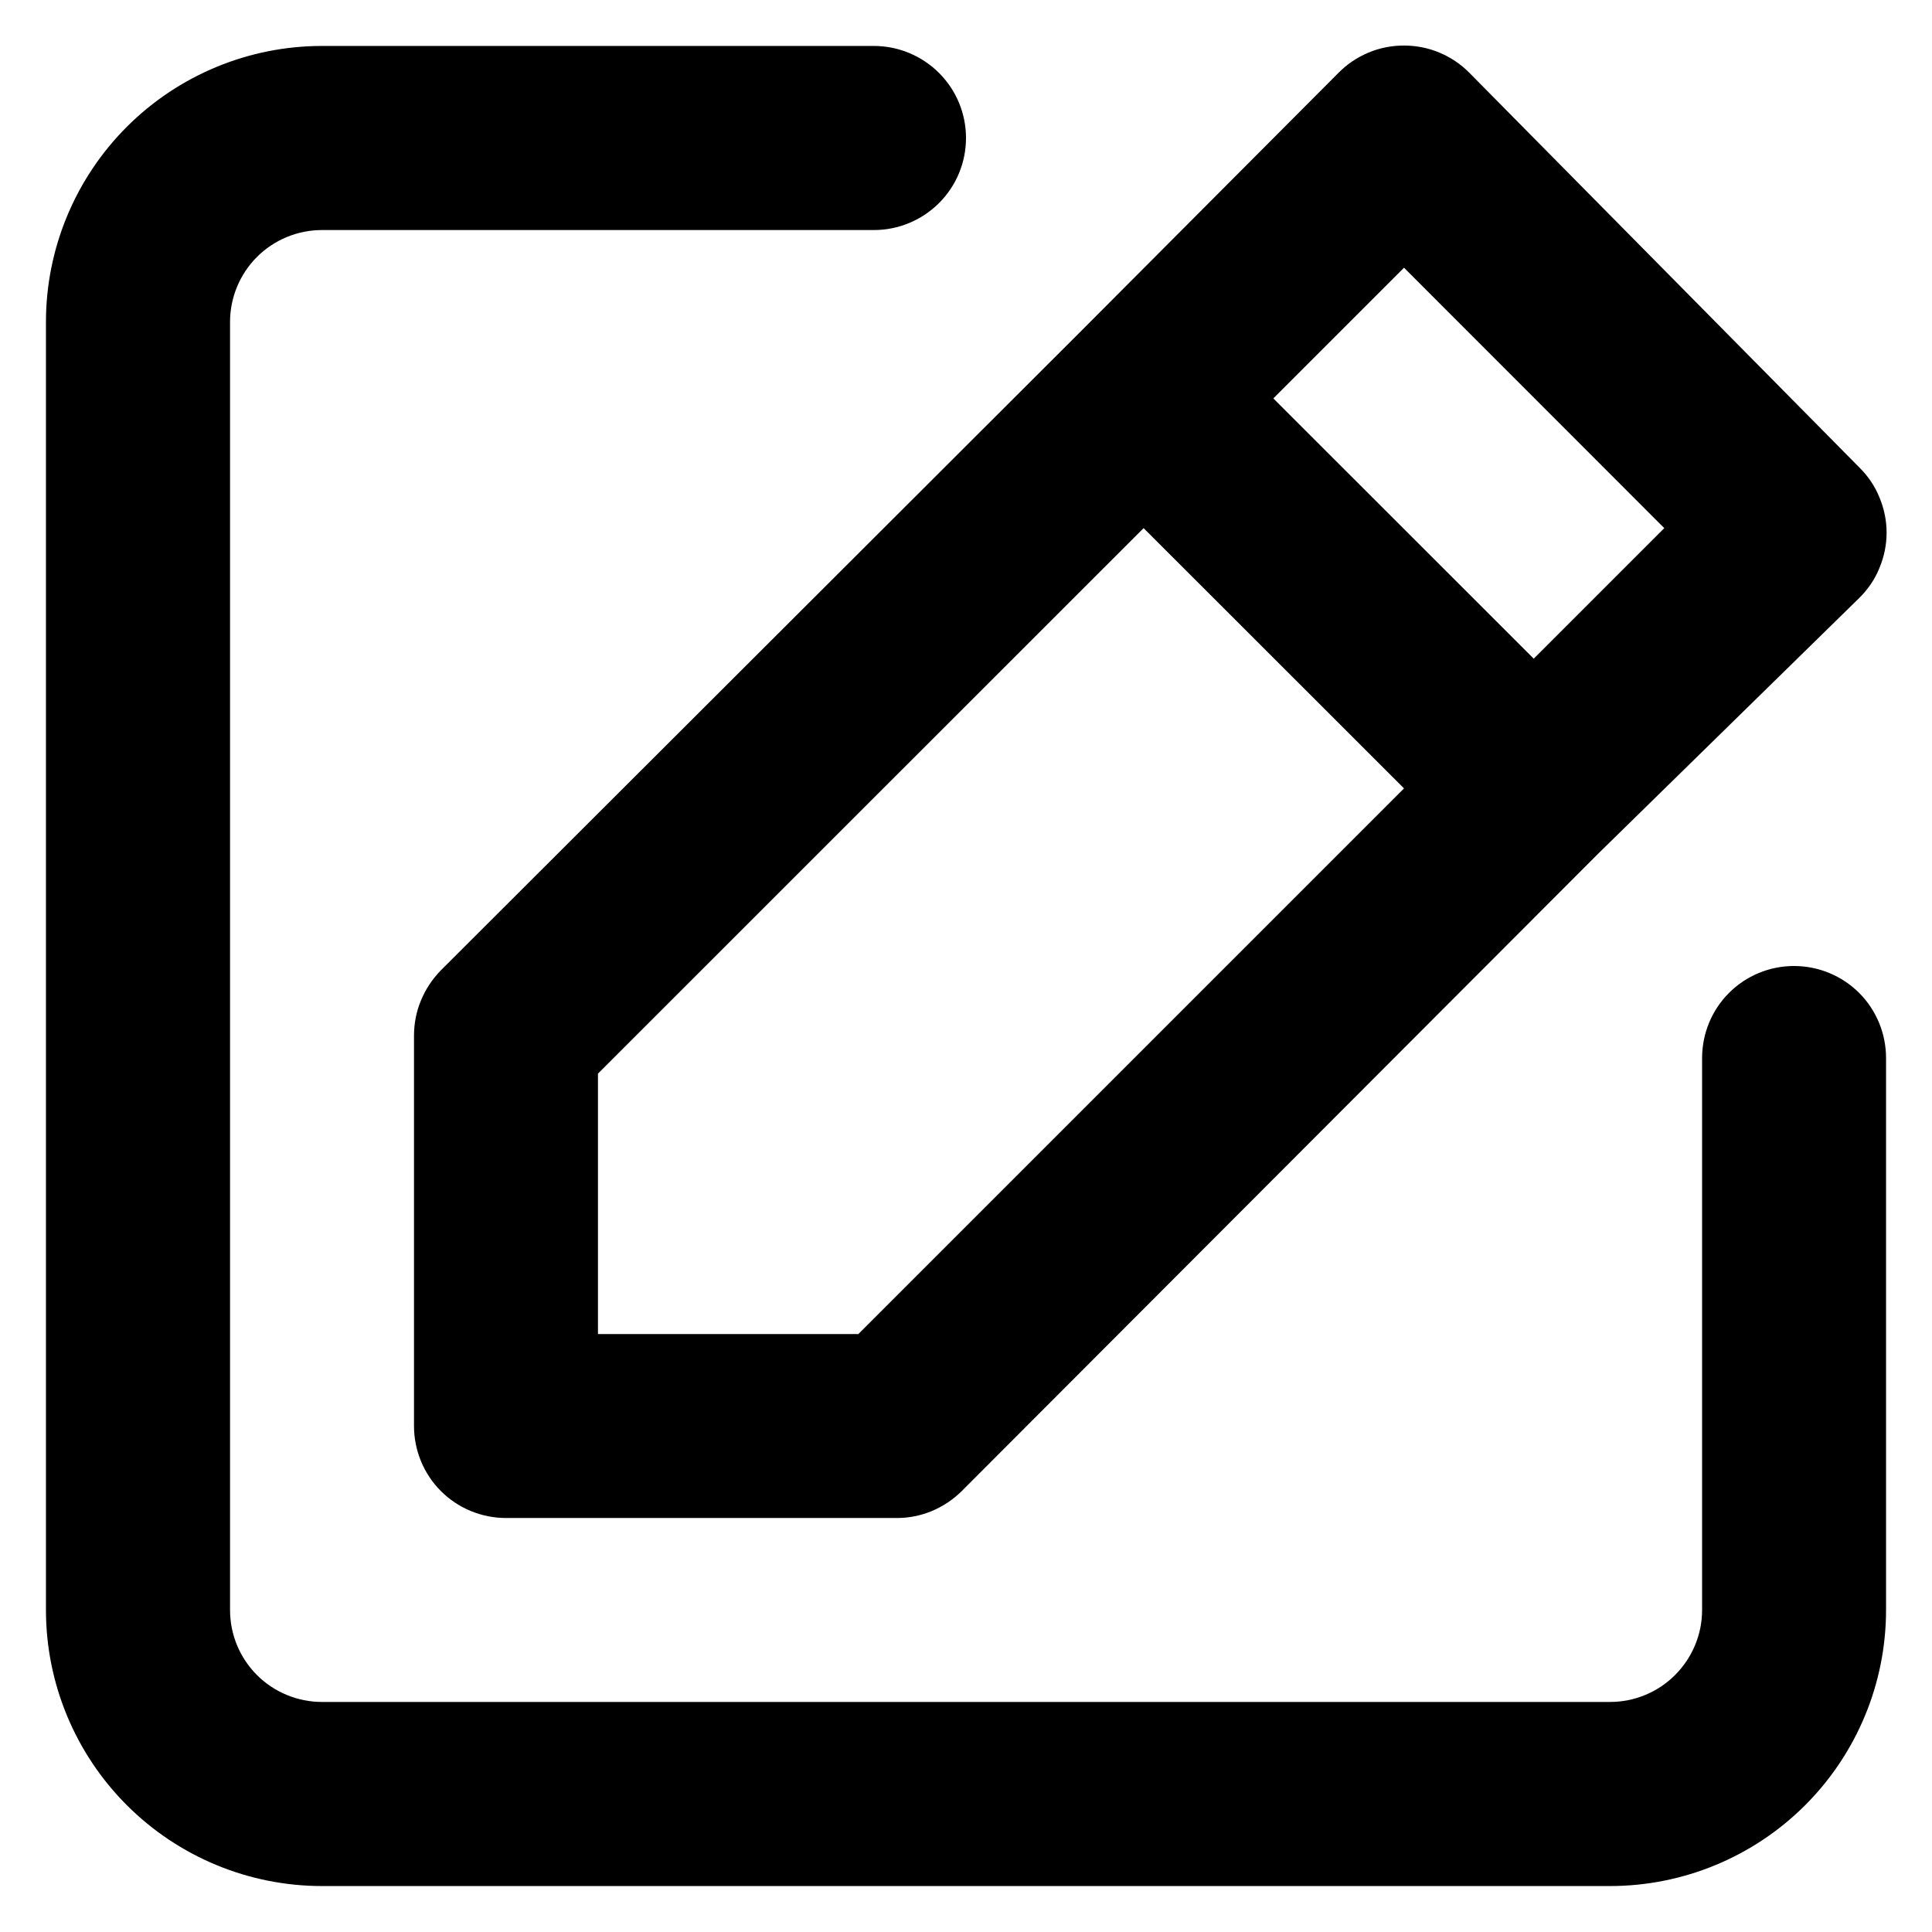 <svg width="14" height="14" viewBox="0 0 14 14" fill="none" xmlns="http://www.w3.org/2000/svg">
<path d="M13 7C12.823 7 12.654 7.07 12.529 7.195C12.404 7.32 12.334 7.49 12.334 7.667V11.667C12.334 11.844 12.263 12.013 12.138 12.138C12.013 12.263 11.844 12.333 11.667 12.333H2.333C2.157 12.333 1.987 12.263 1.862 12.138C1.737 12.013 1.667 11.844 1.667 11.667V2.333C1.667 2.157 1.737 1.987 1.862 1.862C1.987 1.737 2.157 1.667 2.333 1.667H6.333C6.51 1.667 6.68 1.596 6.805 1.471C6.93 1.346 7 1.177 7 1C7 0.823 6.93 0.654 6.805 0.529C6.68 0.404 6.51 0.333 6.333 0.333H2.333C1.803 0.333 1.294 0.544 0.919 0.919C0.544 1.294 0.333 1.803 0.333 2.333V11.667C0.333 12.197 0.544 12.706 0.919 13.081C1.294 13.456 1.803 13.667 2.333 13.667H11.667C12.197 13.667 12.706 13.456 13.081 13.081C13.456 12.706 13.667 12.197 13.667 11.667V7.667C13.667 7.49 13.597 7.32 13.472 7.195C13.347 7.07 13.177 7 13 7ZM3 7.507V10.333C3 10.51 3.07 10.68 3.195 10.805C3.32 10.93 3.49 11 3.667 11H6.494C6.581 11.001 6.668 10.984 6.749 10.951C6.831 10.917 6.905 10.868 6.967 10.807L11.58 6.187L13.473 4.333C13.536 4.271 13.586 4.198 13.619 4.116C13.653 4.035 13.671 3.948 13.671 3.86C13.671 3.772 13.653 3.685 13.619 3.604C13.586 3.522 13.536 3.449 13.473 3.387L10.647 0.527C10.585 0.464 10.511 0.415 10.43 0.381C10.349 0.347 10.261 0.33 10.174 0.33C10.085 0.33 9.998 0.347 9.917 0.381C9.836 0.415 9.762 0.464 9.7 0.527L7.82 2.413L3.193 7.033C3.132 7.096 3.083 7.17 3.05 7.251C3.016 7.332 3 7.419 3 7.507ZM10.174 1.94L12.06 3.827L11.114 4.773L9.227 2.887L10.174 1.94ZM4.333 7.78L8.287 3.827L10.174 5.713L6.22 9.667H4.333V7.78Z" fill="currentColor"/>
</svg>
